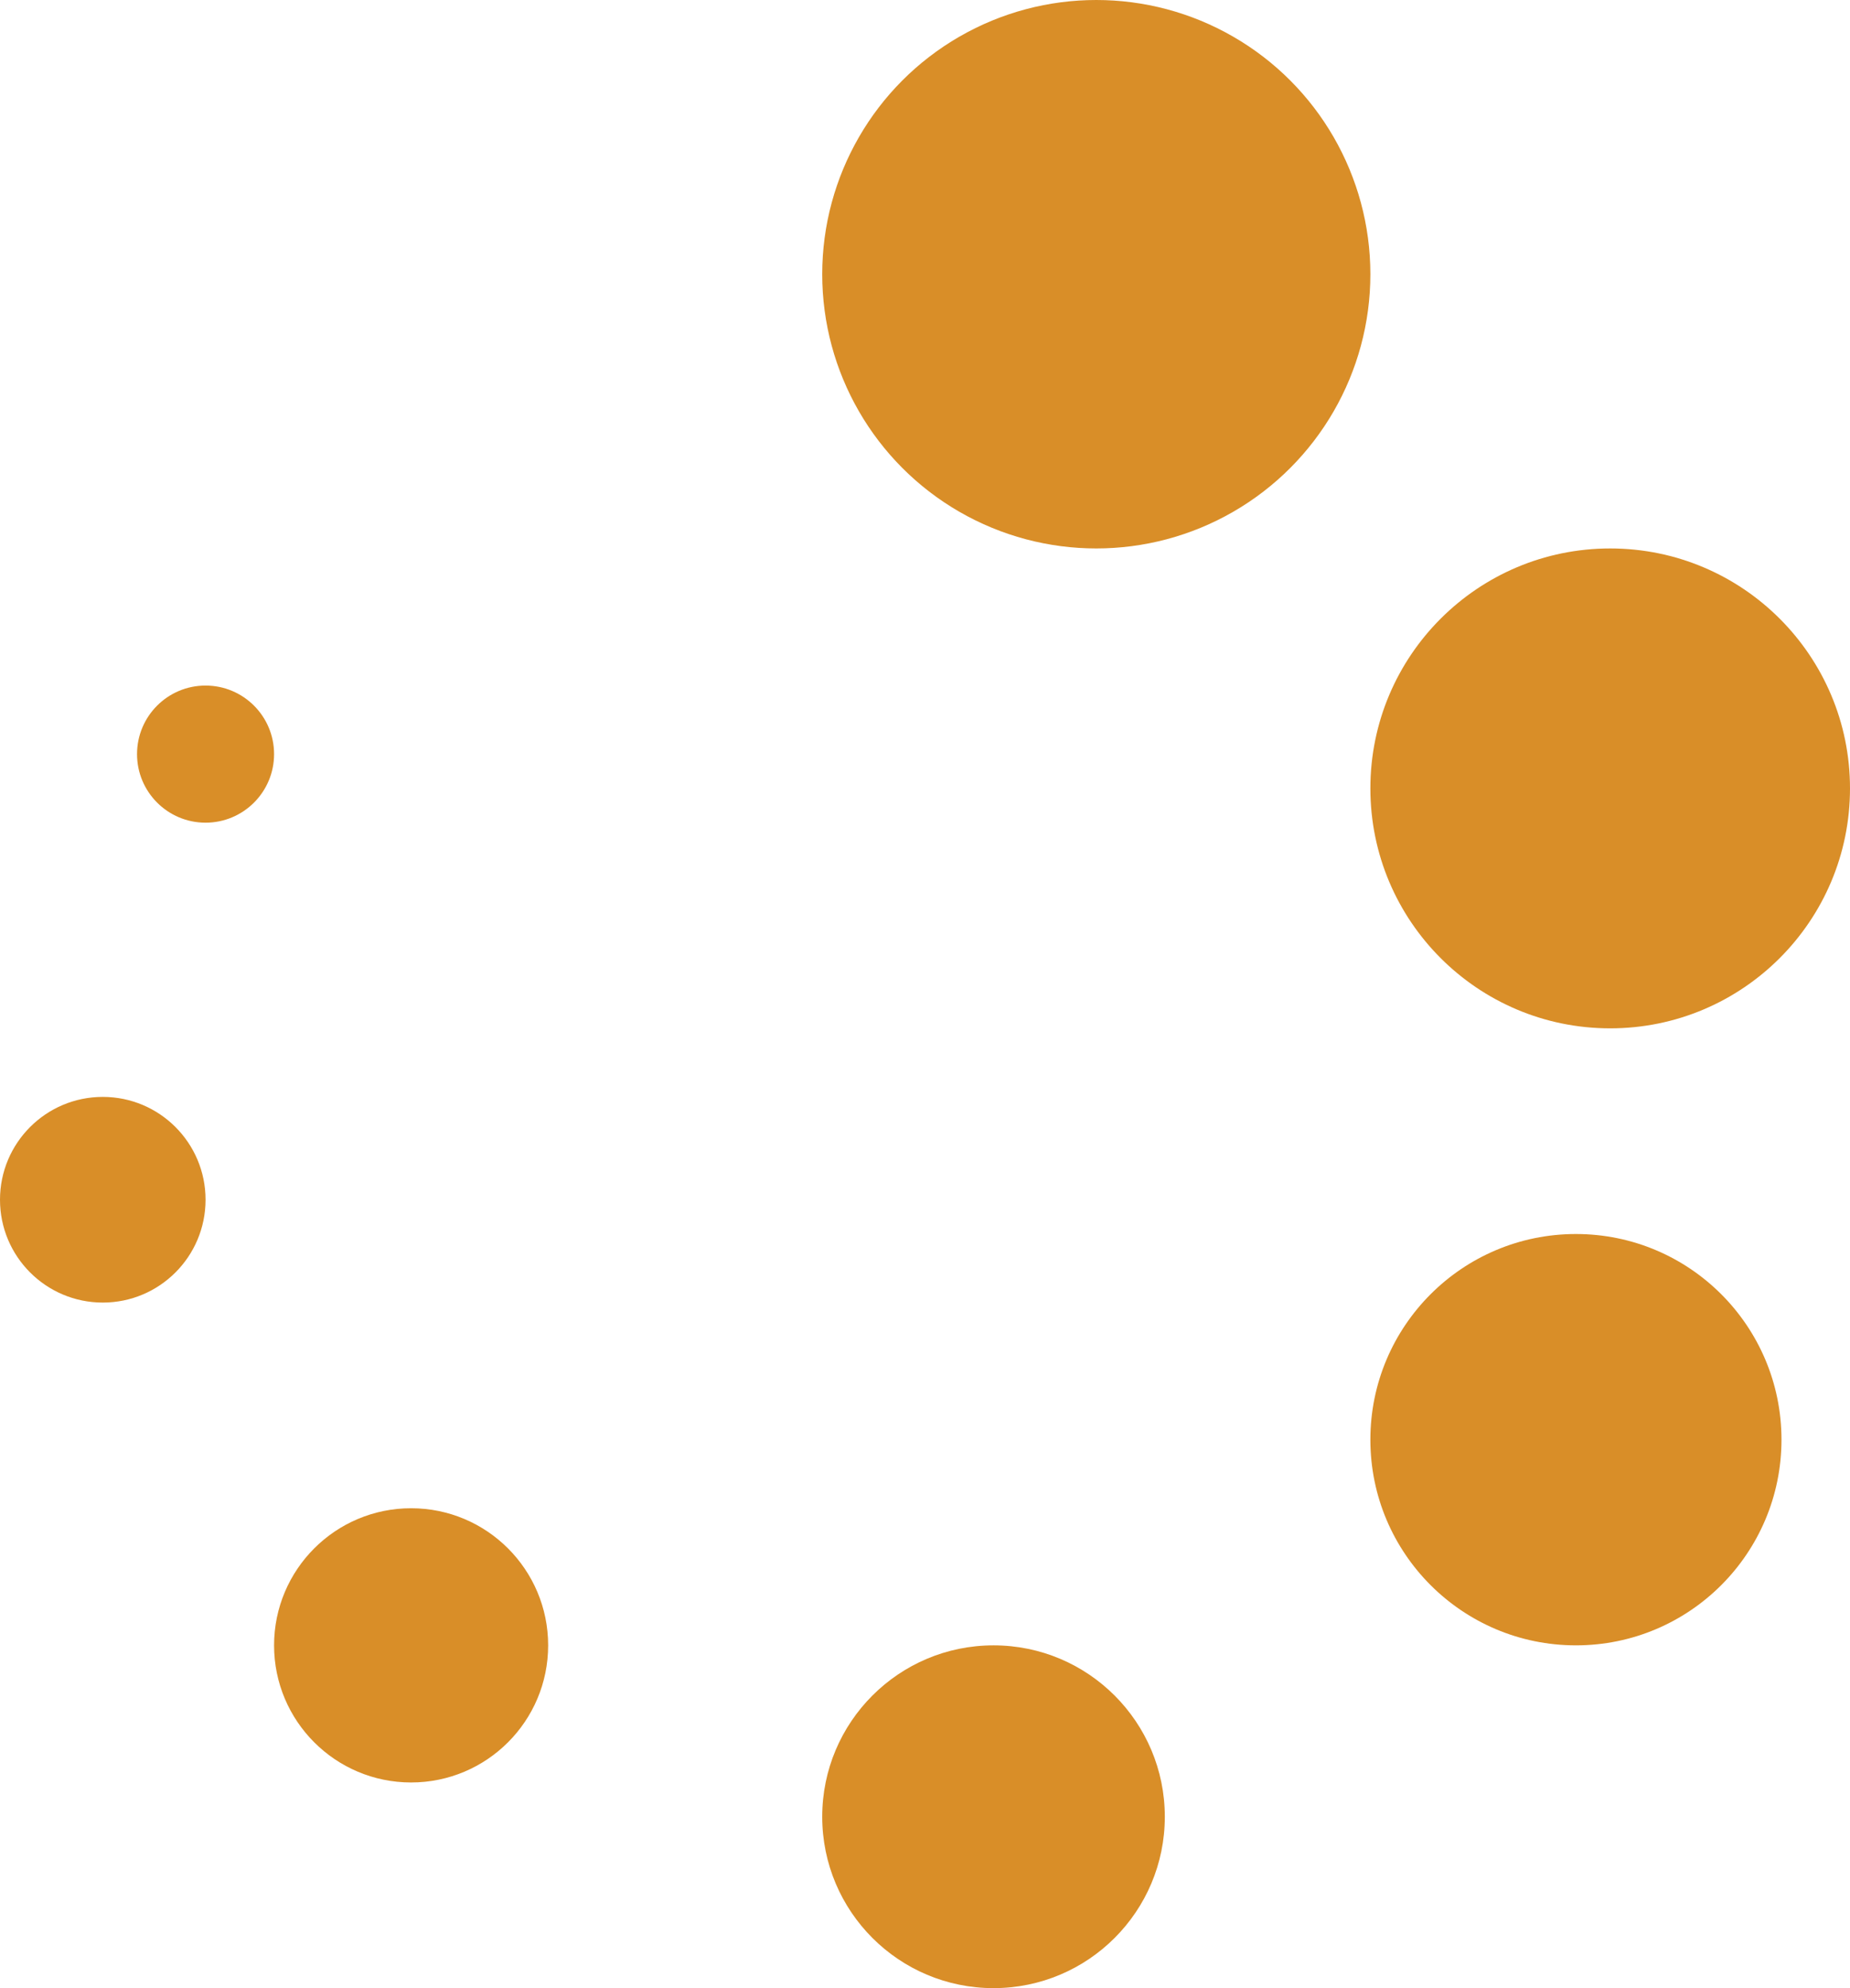 <svg xmlns="http://www.w3.org/2000/svg" width="27" height="29" viewBox="0 0 27 29">
	<circle fill="#D98E28" cx="4" cy="4" r="4" transform="translate(12)" />
	<circle fill="#D98E28" cx="3.5" cy="3.5" r="3.5" transform="translate(20 8)" />
	<circle fill="#D98E28" cx="3" cy="3" r="3" transform="translate(20 18)" />
	<circle fill="#D98E28" cx="2.5" cy="2.5" r="2.5" transform="translate(12 24)" />
	<circle fill="#D98E28" cx="2" cy="2" r="2" transform="translate(4 22)" />
	<circle fill="#D98E28" cx="1.5" cy="1.5" r="1.5" transform="translate(0 16)" />
	<circle fill="#D98E28" cx="1" cy="1" r="1" transform="translate(2 10)" />
</svg>
